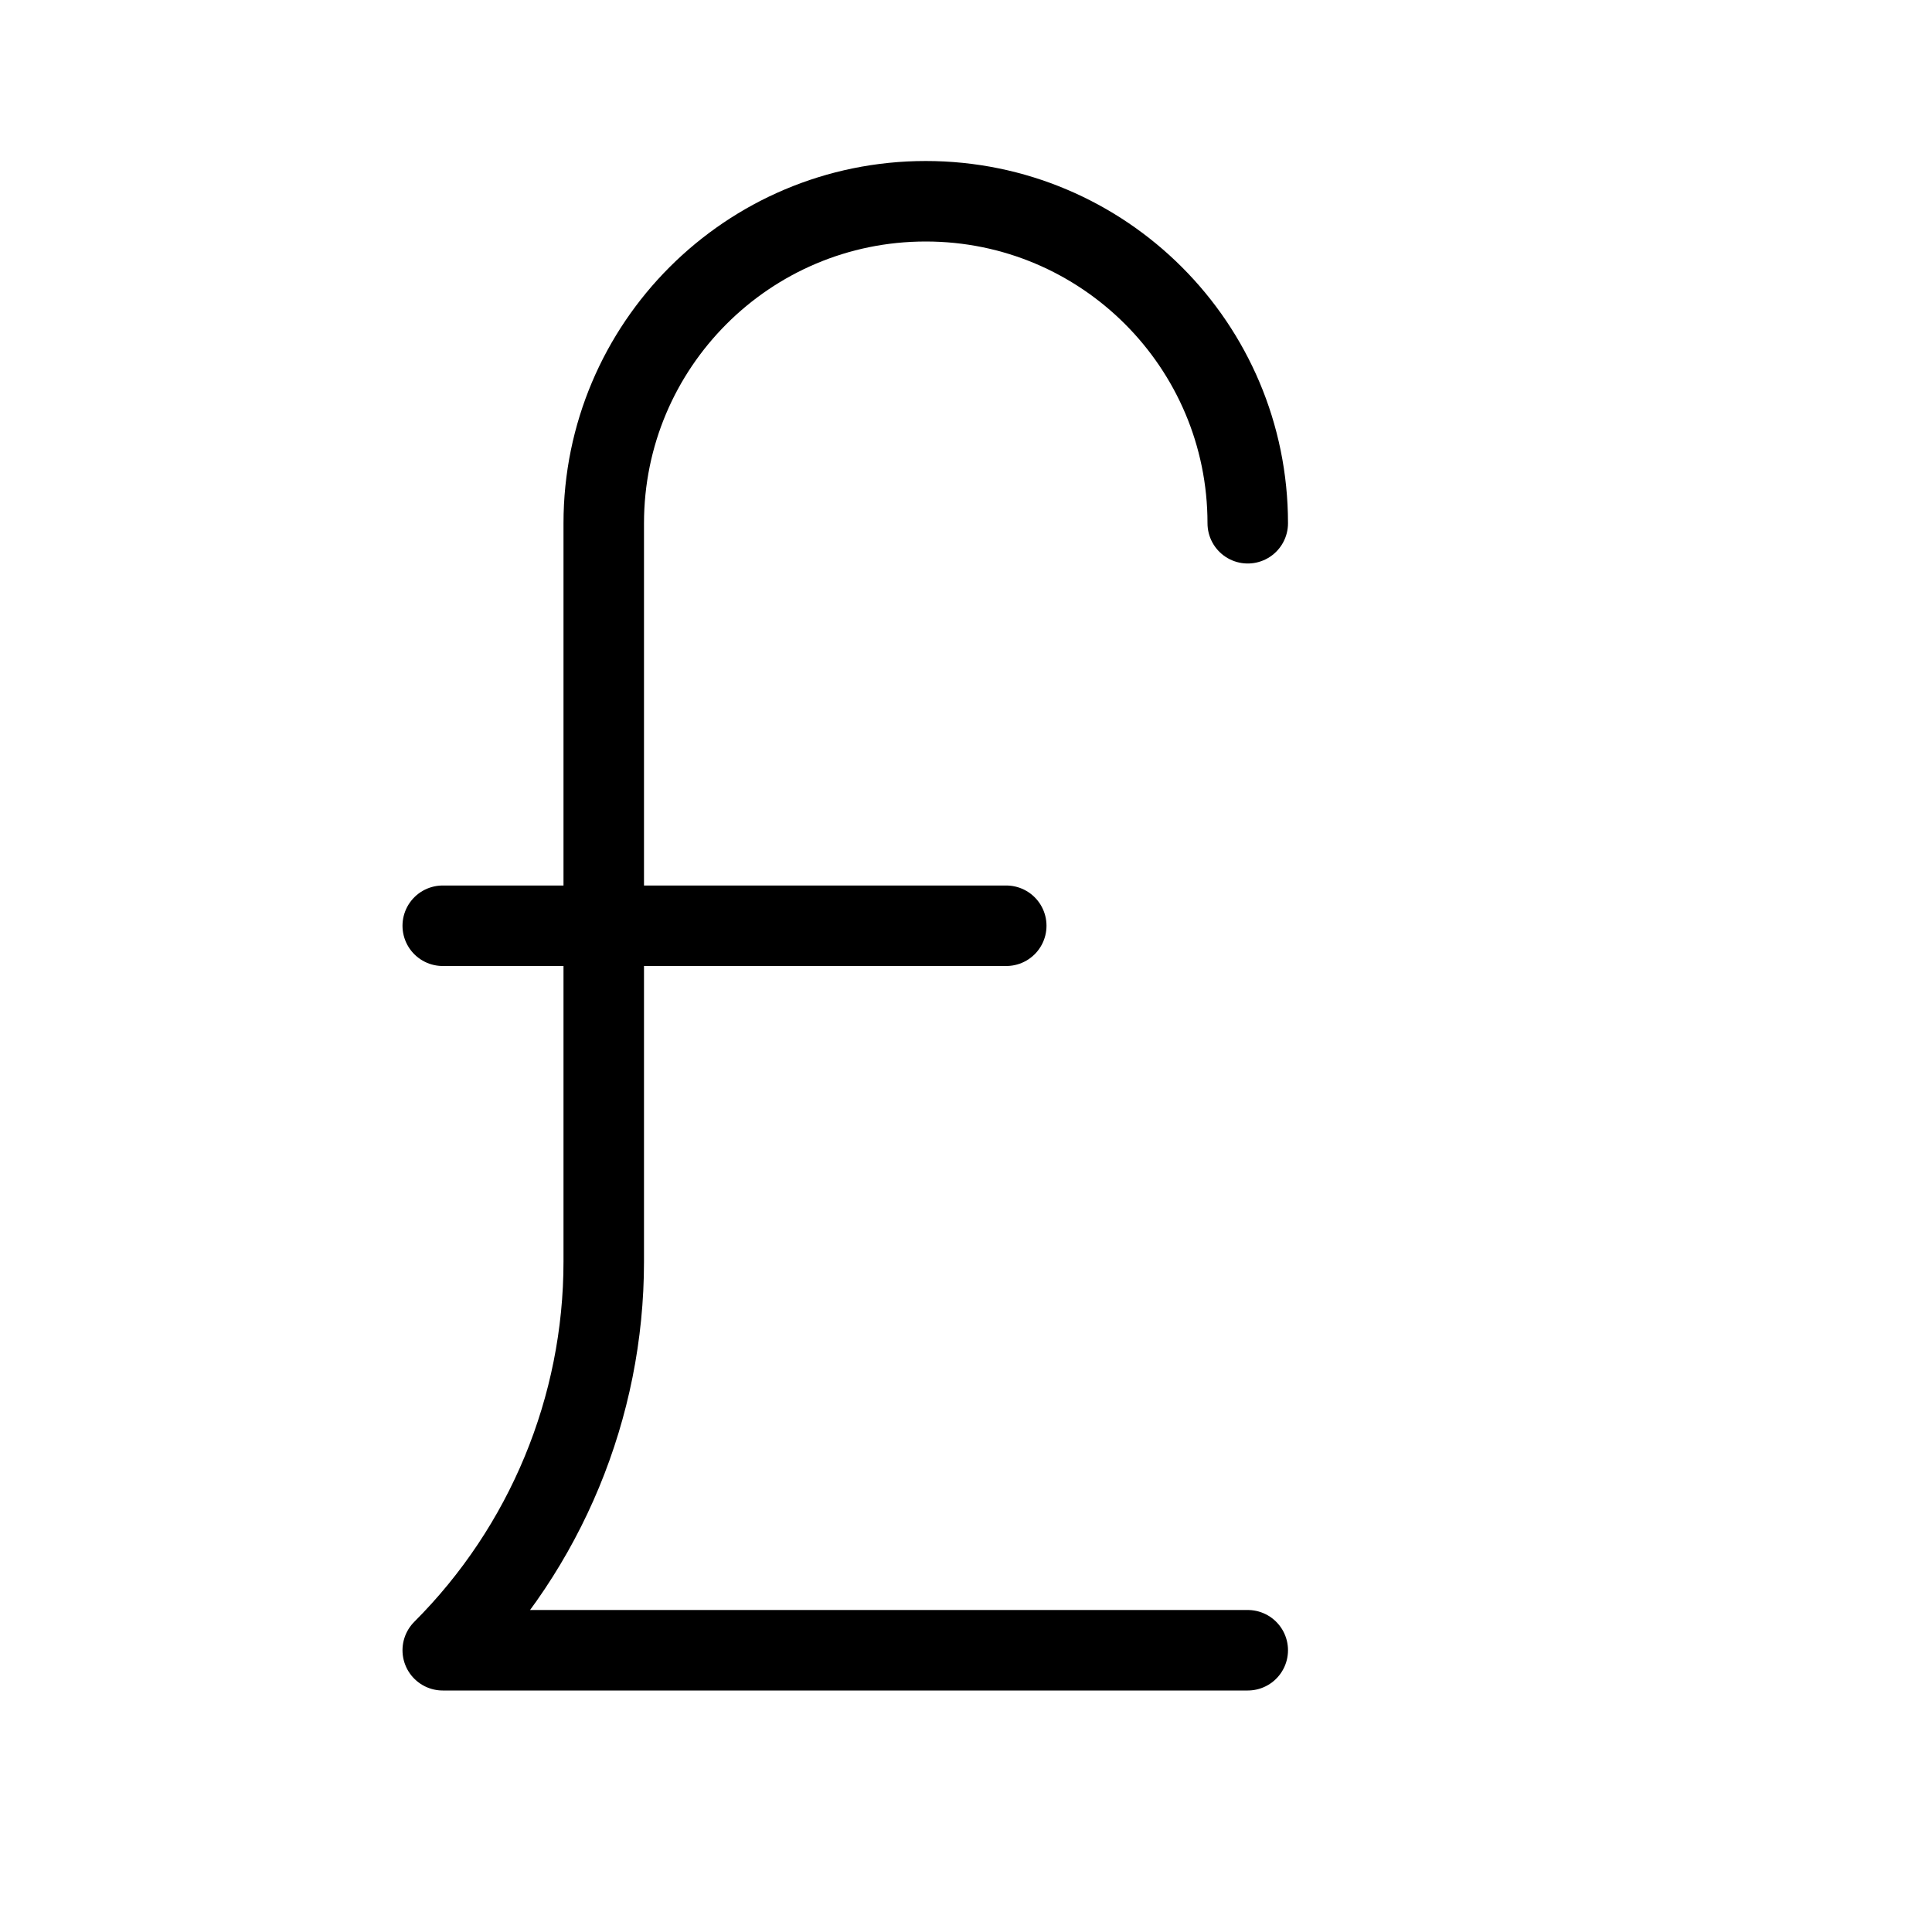 <svg height="24" viewBox="0 0 24 24" width="24" xmlns="http://www.w3.org/2000/svg"><path d="m15.5 20.5h-10m10-14c0-2.209-1.791-4-4-4s-4 1.791-4 4v9.172c0 1.81-.72 3.548-2 4.828m0-9h7" fill="none" stroke="#000" stroke-linecap="round" stroke-linejoin="round"/></svg>